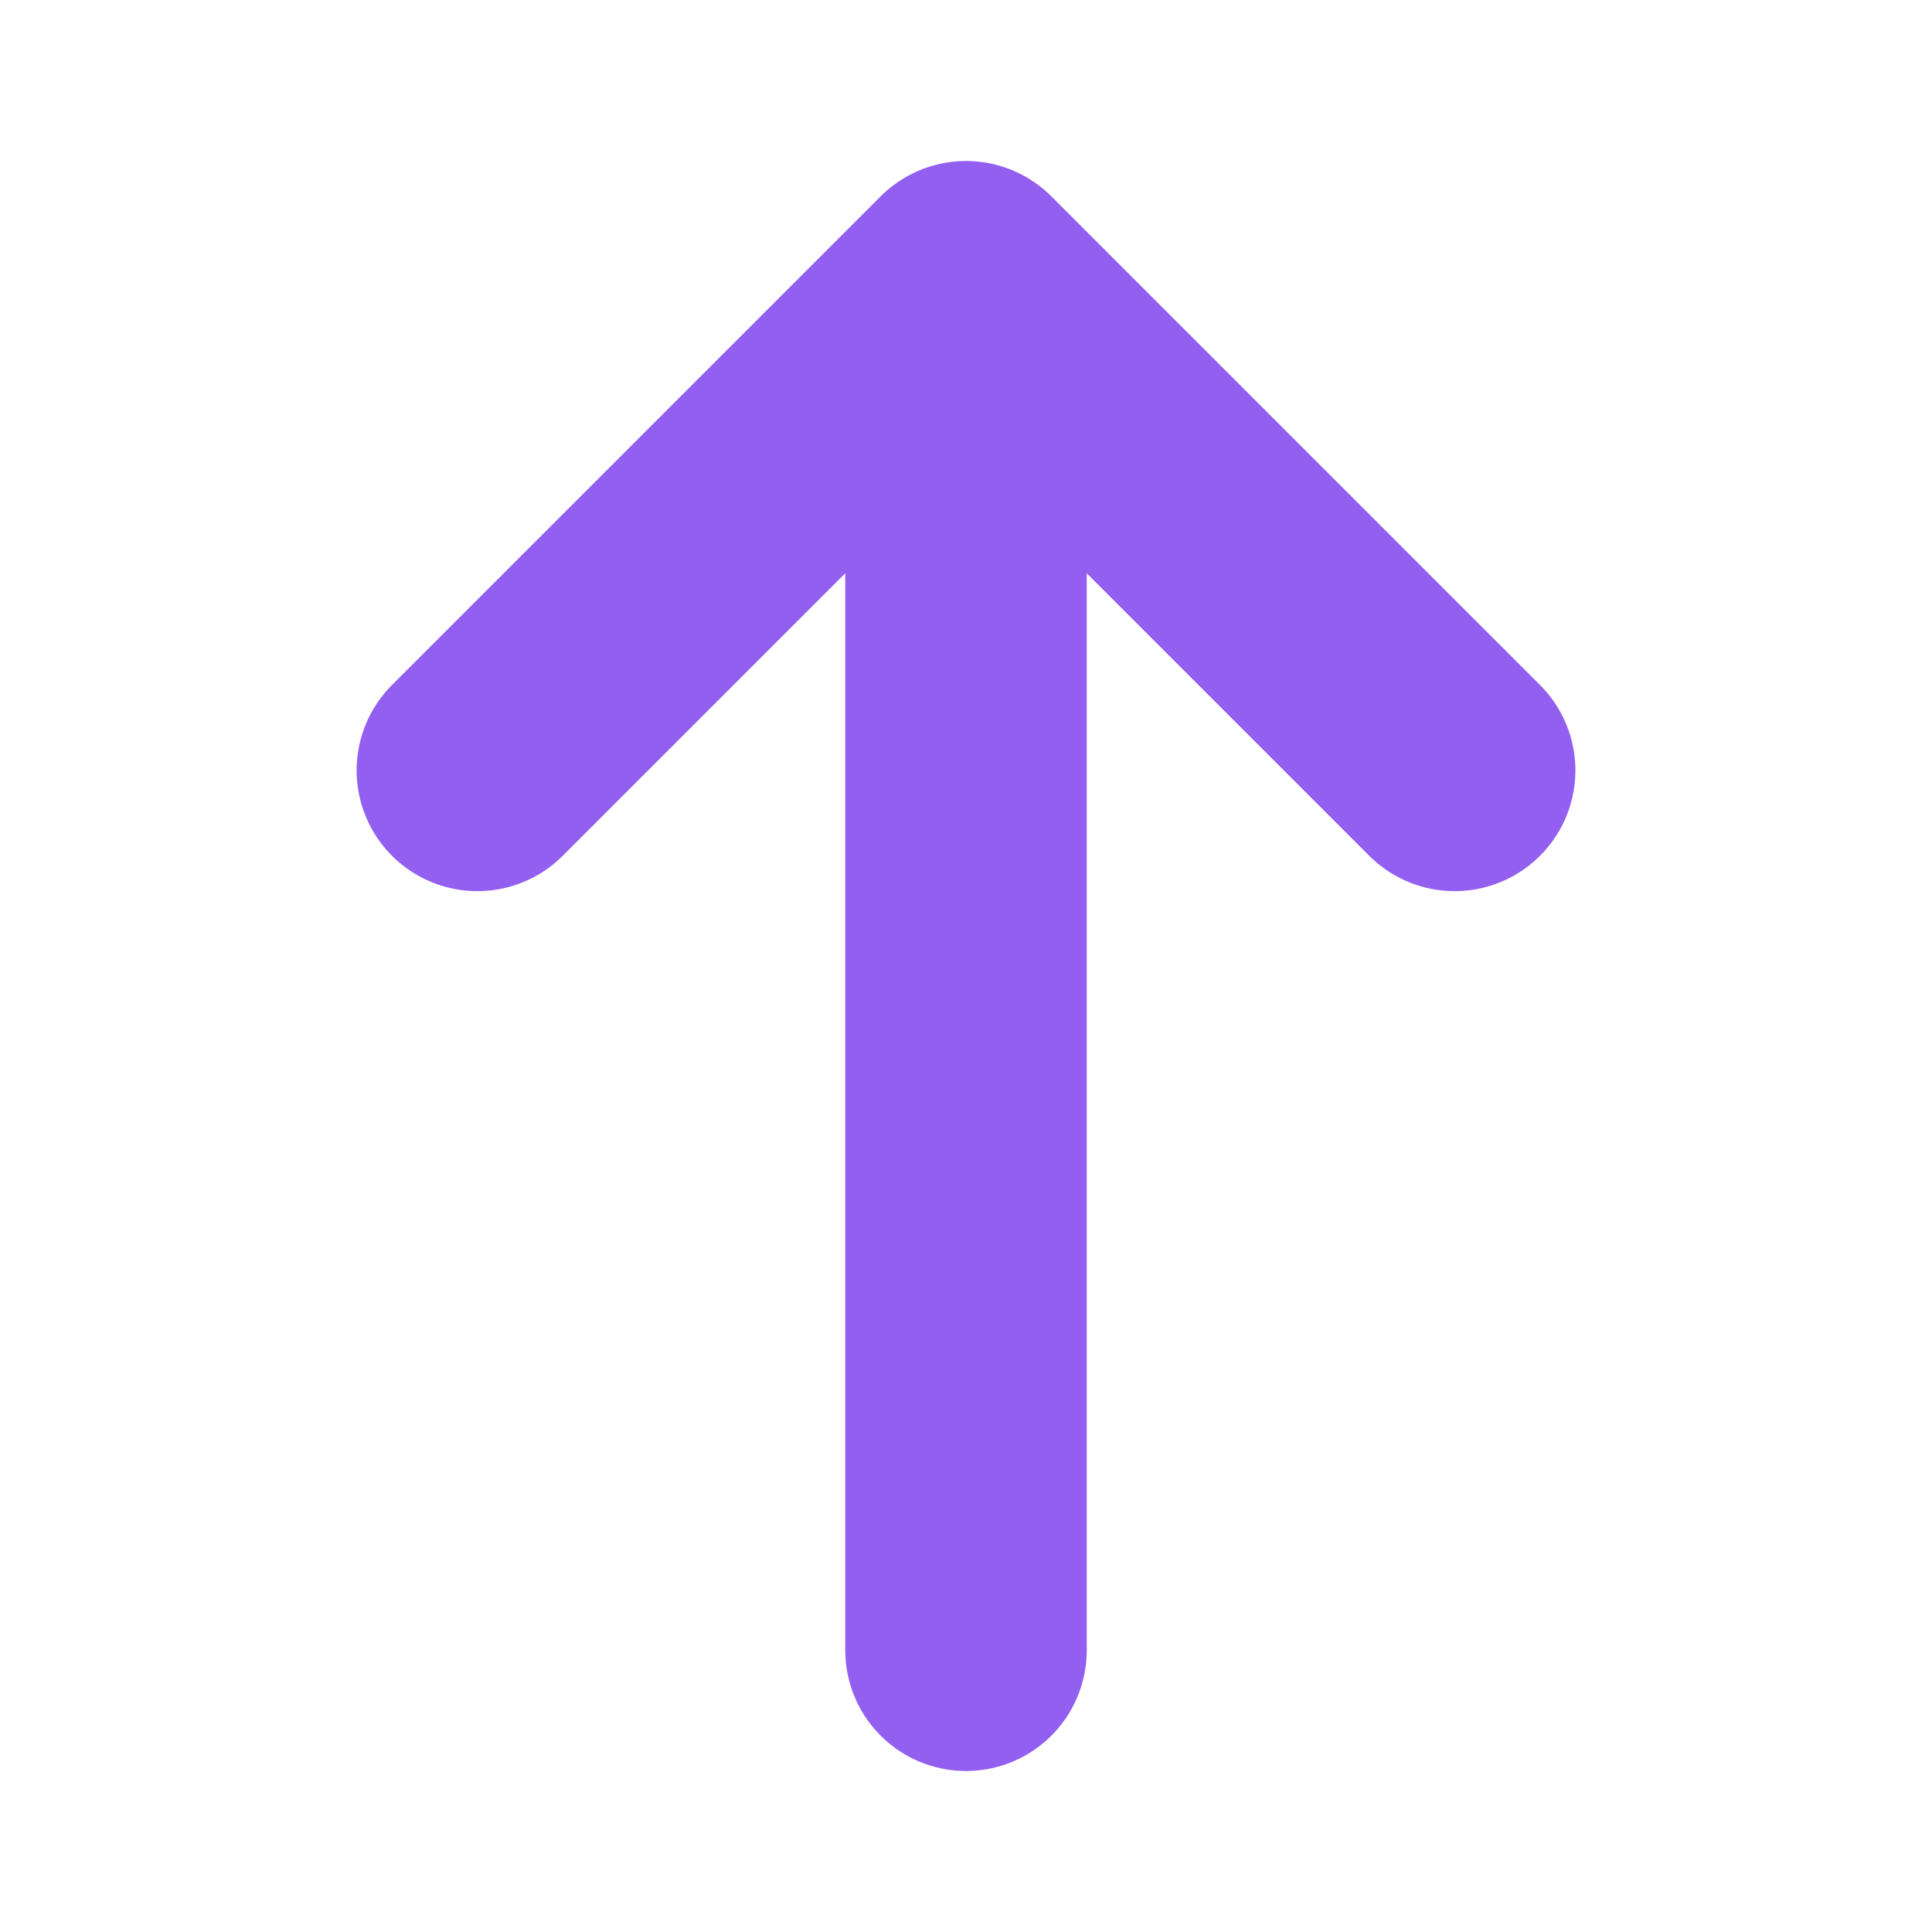 <svg width="24" height="24" viewBox="0 0 24 24" fill="none" xmlns="http://www.w3.org/2000/svg">
<path d="M18.07 9.57L12 3.5L5.93 9.57" stroke="#925FF0" stroke-width="3" stroke-miterlimit="10" stroke-linecap="round" stroke-linejoin="round"/>
<path d="M12 20.5V3.67" stroke="#925FF0" stroke-width="3" stroke-miterlimit="10" stroke-linecap="round" stroke-linejoin="round"/>
</svg>
